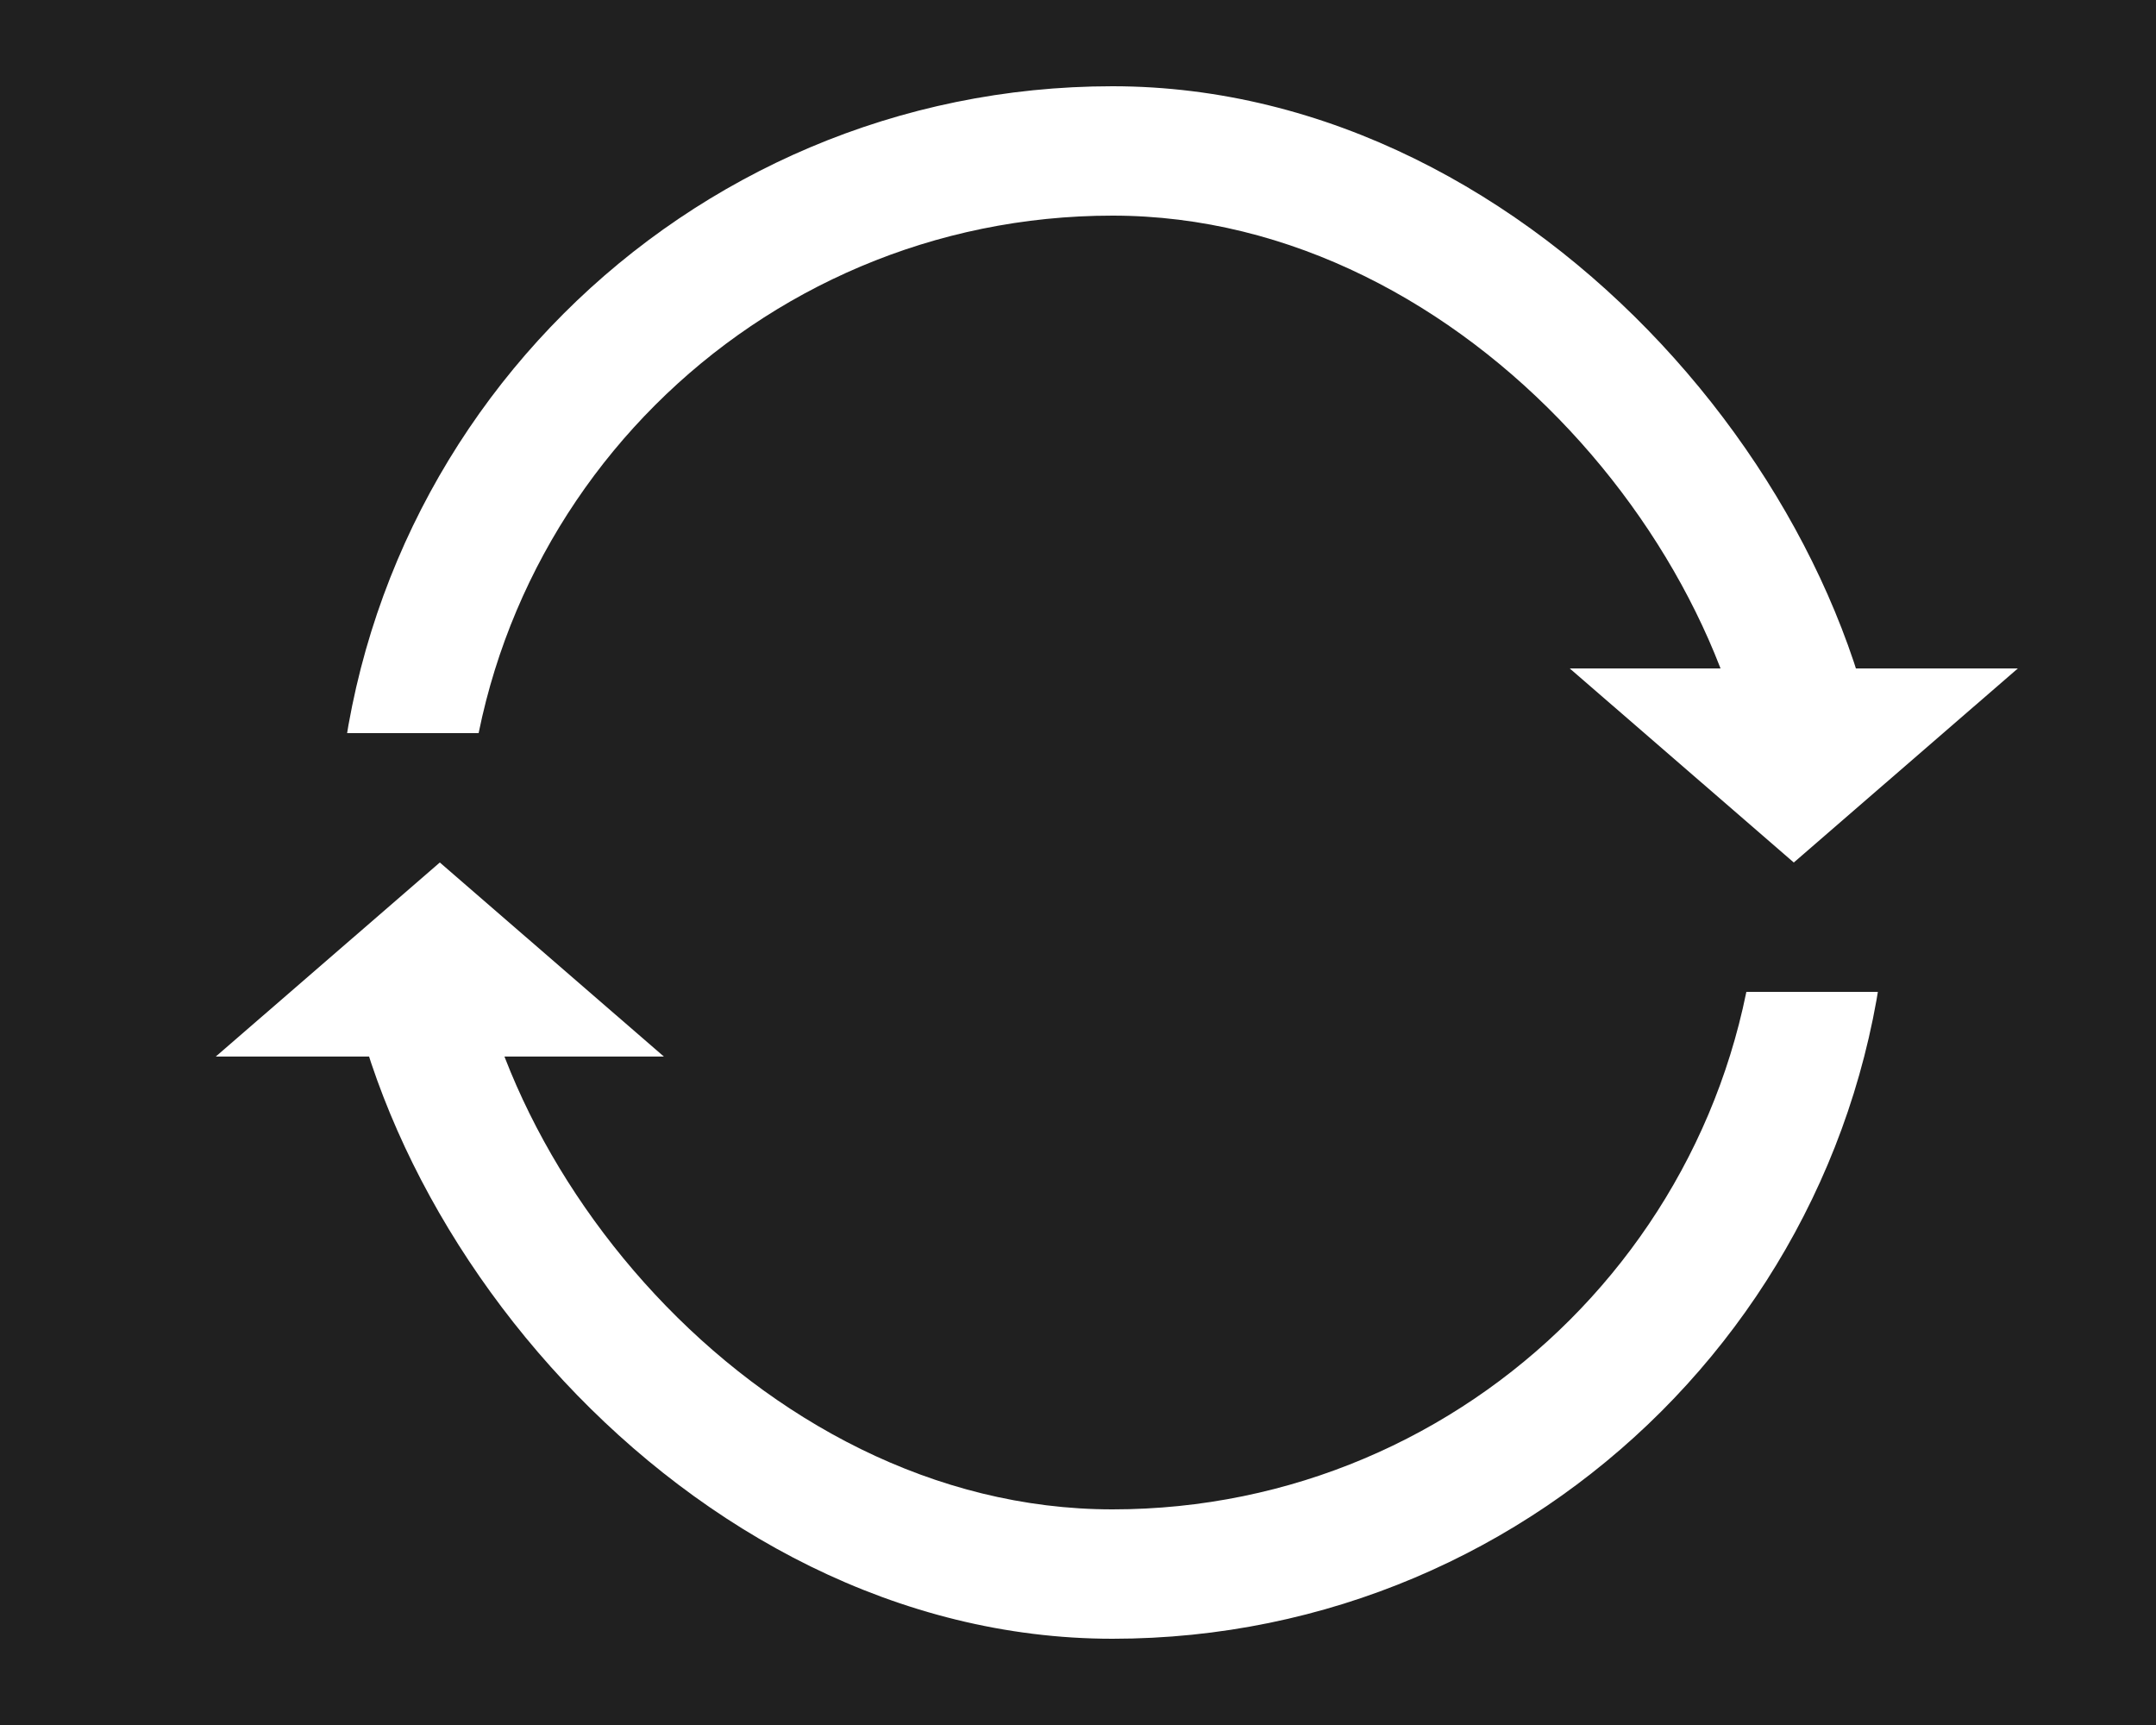 <svg width="250" height="200" viewBox="0 0 250 200" fill="none" xmlns="http://www.w3.org/2000/svg">
<rect width="250" height="200" fill="#202020"/>
<rect x="39" y="10" width="180" height="180" rx="90" fill="white"/>
<rect x="54" y="25" width="150" height="150" rx="75" fill="#202020"/>
<rect x="194" y="85" width="35" height="30" fill="#202020"/>
<rect x="29" y="85" width="35" height="30" fill="#202020"/>
<path d="M51 100L76.981 122.5H25.019L51 100Z" fill="white"/>
<path d="M208 100L182.019 77.5H233.981L208 100Z" fill="white"/>
</svg>
